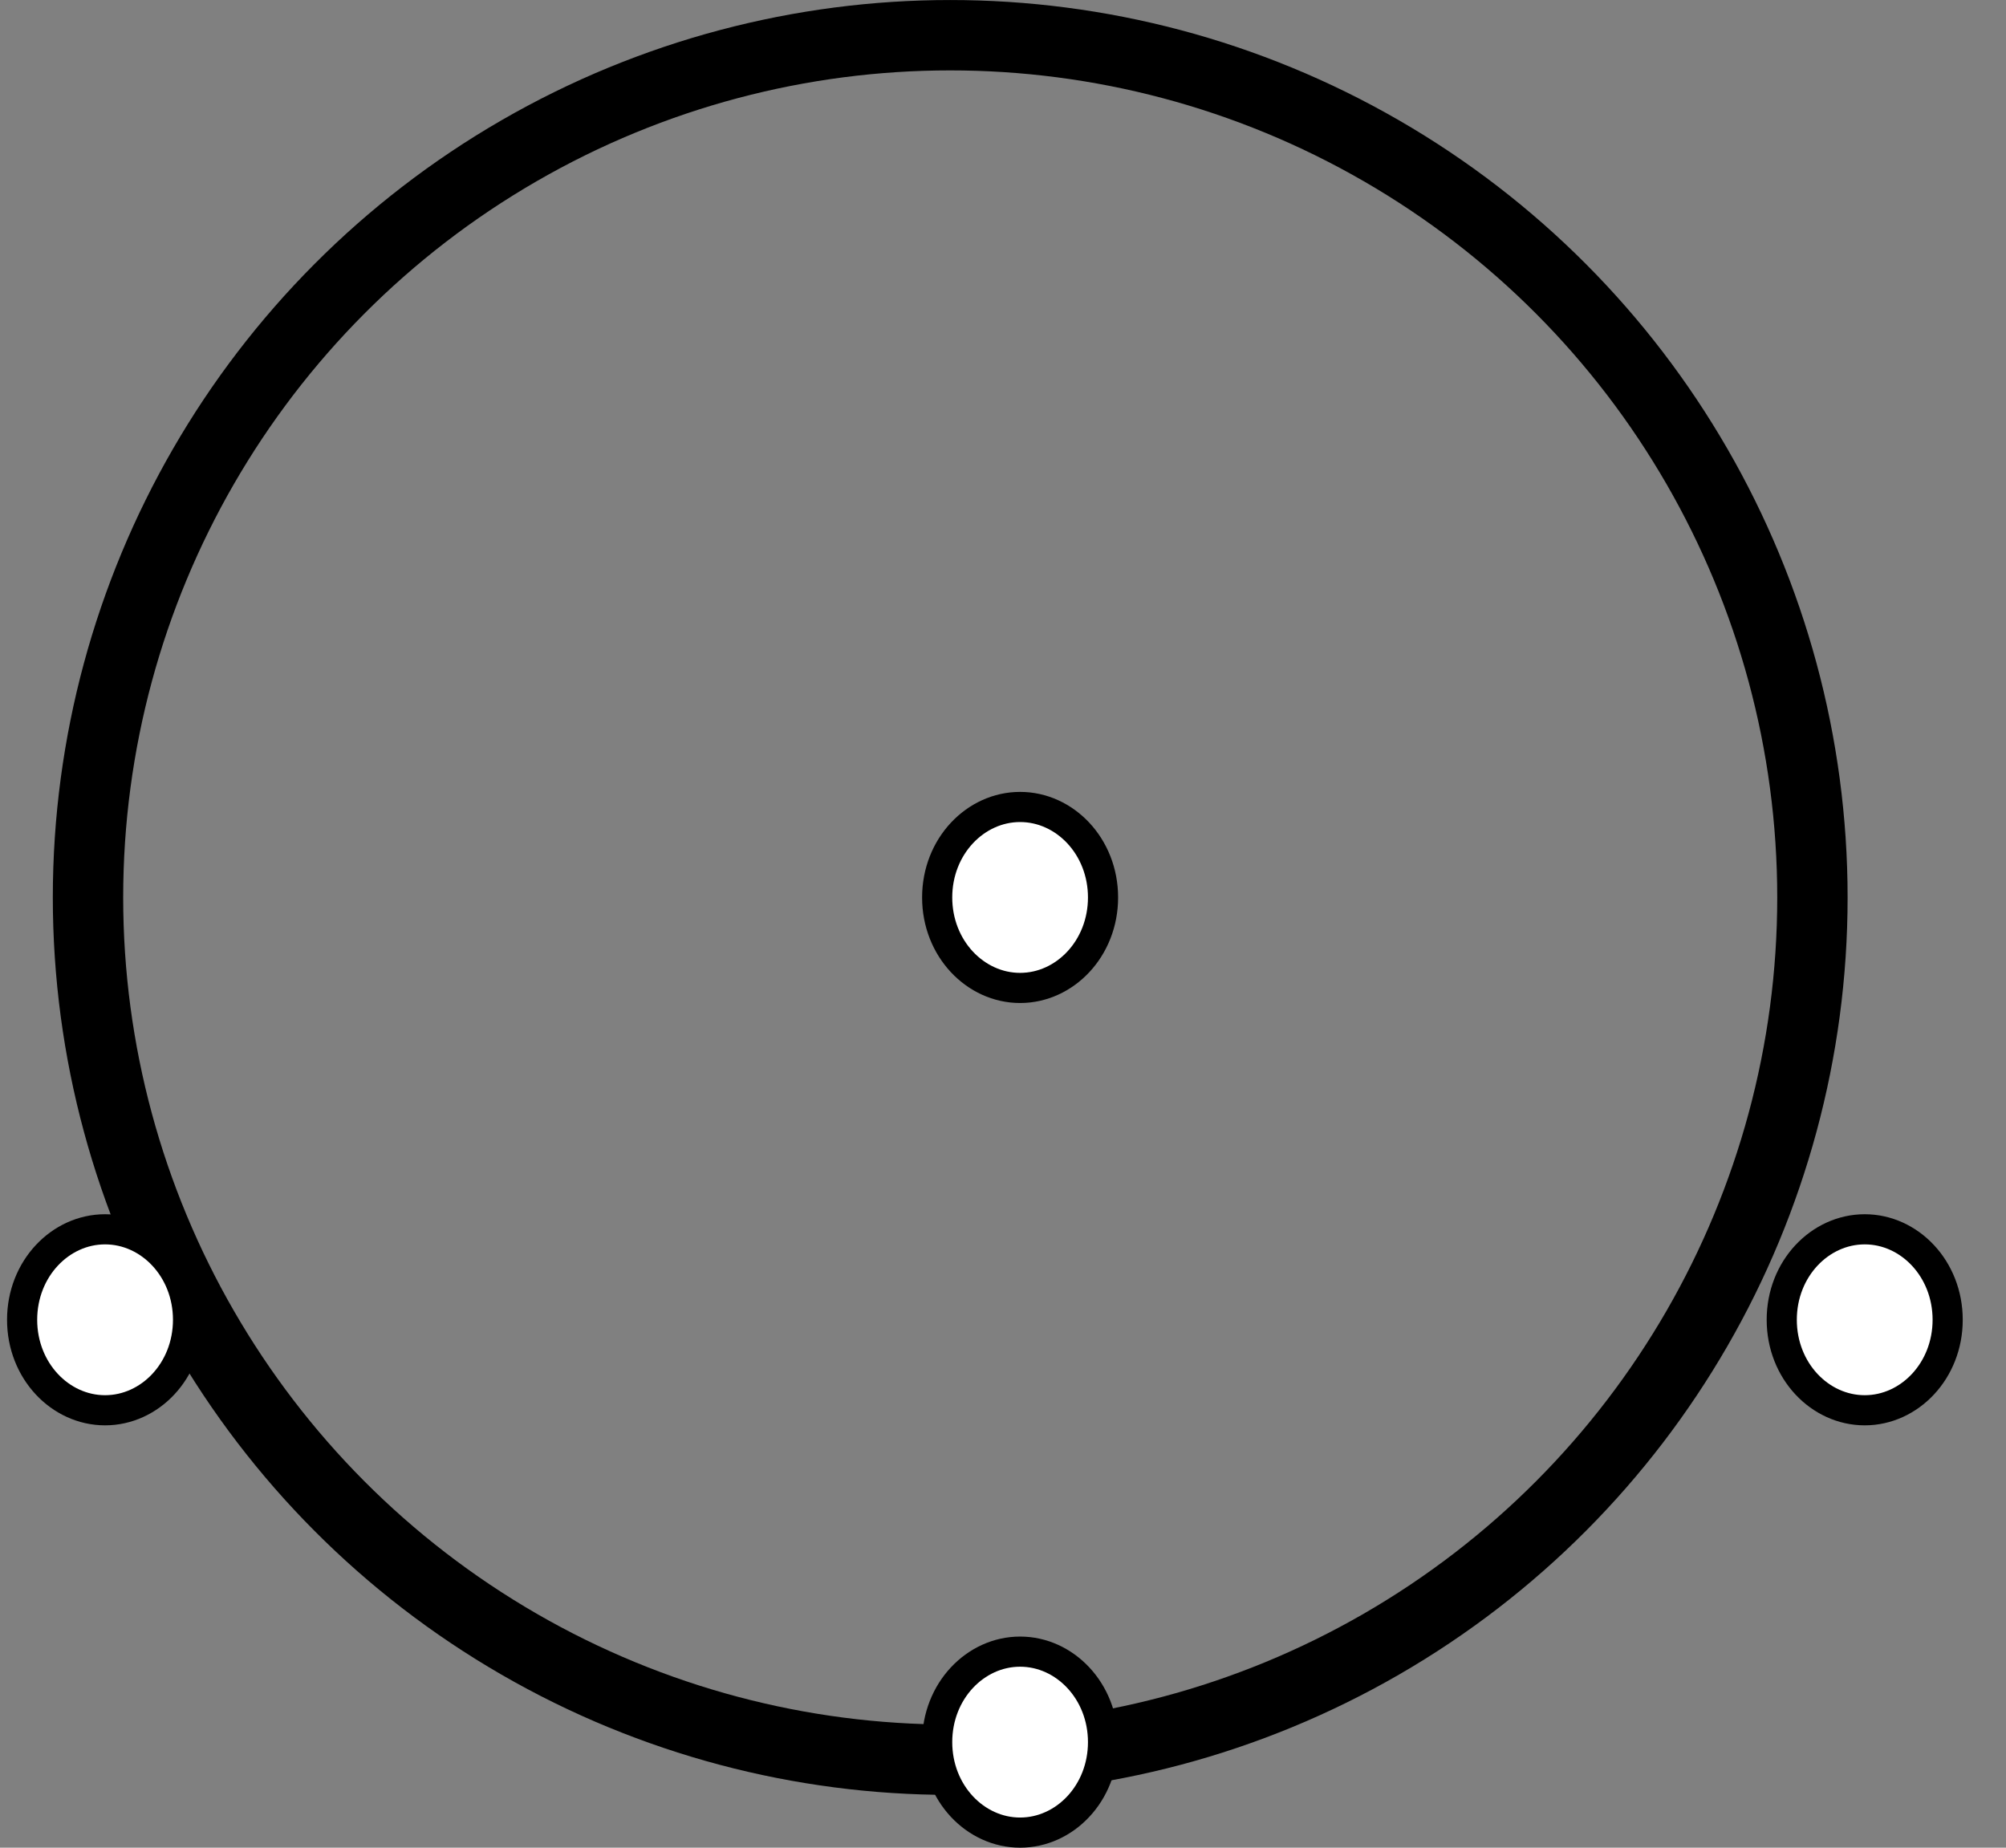 <svg width="38" height="35" viewBox="0 0 38 35" fill="none" xmlns="http://www.w3.org/2000/svg">
<rect x="0" y="0" width="38" height="35" fill="#808080" stroke="none"/>
<circle cx="18" cy="17" r="16.333" stroke="black" stroke-width="1.333"/>
<path d="M20.895 17C20.895 17.967 20.172 18.714 19.324 18.714C18.476 18.714 17.753 17.967 17.753 17C17.753 16.033 18.476 15.286 19.324 15.286C20.172 15.286 20.895 16.033 20.895 17Z" fill="white" stroke="black" stroke-width="0.571"/>
<path d="M20.895 33C20.895 33.967 20.172 34.714 19.324 34.714C18.476 34.714 17.753 33.967 17.753 33C17.753 32.033 18.476 31.286 19.324 31.286C20.172 31.286 20.895 32.033 20.895 33Z" fill="white" stroke="black" stroke-width="0.571"/>
<path d="M3.562 25C3.562 25.967 2.839 26.714 1.99 26.714C1.142 26.714 0.419 25.967 0.419 25C0.419 24.033 1.142 23.286 1.99 23.286C2.839 23.286 3.562 24.033 3.562 25Z" fill="white" stroke="black" stroke-width="0.571"/>
<path d="M36.895 25C36.895 25.967 36.172 26.714 35.324 26.714C34.475 26.714 33.752 25.967 33.752 25C33.752 24.033 34.475 23.286 35.324 23.286C36.172 23.286 36.895 24.033 36.895 25Z" fill="white" stroke="black" stroke-width="0.571"/>
</svg>
